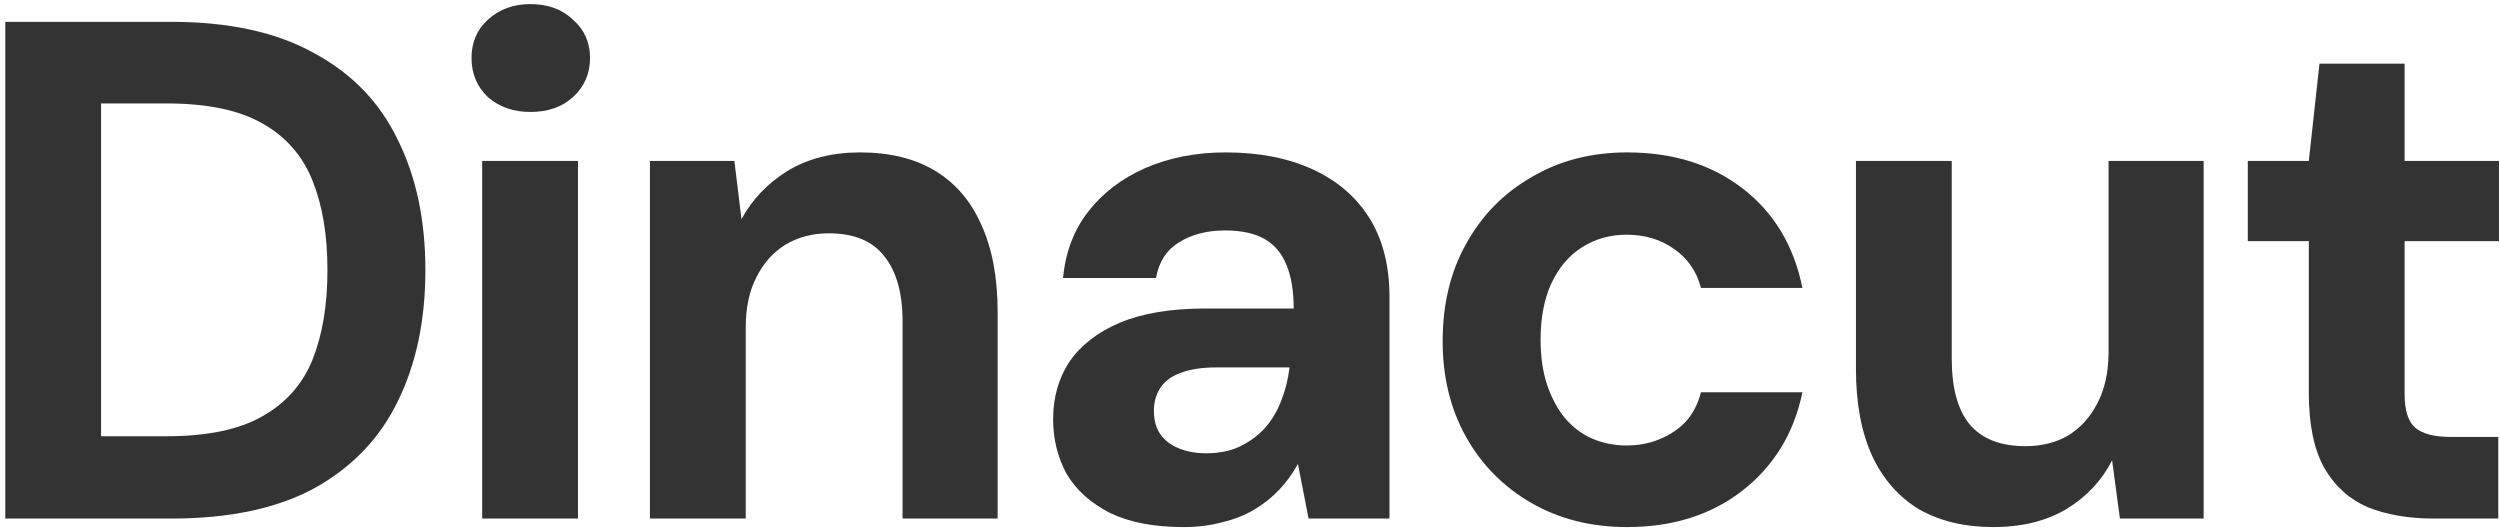 <svg width="458" height="97" viewBox="0 0 458 97" fill="none" xmlns="http://www.w3.org/2000/svg">
<path d="M0.97 95V4H31.39C41.963 4 50.673 5.907 57.52 9.72C64.453 13.447 69.567 18.733 72.86 25.58C76.24 32.34 77.93 40.313 77.93 49.5C77.93 58.687 76.24 66.703 72.86 73.55C69.567 80.31 64.497 85.597 57.65 89.41C50.803 93.137 42.05 95 31.39 95H0.97ZM18.52 79.92H30.48C37.933 79.92 43.783 78.707 48.03 76.28C52.363 73.853 55.44 70.387 57.26 65.88C59.08 61.287 59.99 55.827 59.99 49.5C59.99 43.087 59.08 37.627 57.26 33.12C55.44 28.527 52.363 25.017 48.03 22.59C43.783 20.163 37.933 18.95 30.48 18.95H18.52V79.92Z" fill="#333333"/>
<path d="M88.334 95V29.48H105.884V95H88.334ZM97.174 20.51C94.054 20.51 91.454 19.6 89.374 17.78C87.381 15.873 86.384 13.49 86.384 10.63C86.384 7.77 87.381 5.43 89.374 3.61C91.454 1.703 94.054 0.75 97.174 0.75C100.381 0.75 102.981 1.703 104.974 3.61C107.054 5.43 108.094 7.77 108.094 10.63C108.094 13.49 107.054 15.873 104.974 17.78C102.981 19.6 100.381 20.51 97.174 20.51Z" fill="#333333"/>
<path d="M119.068 95V29.48H134.538L135.838 40.14C137.831 36.5 140.648 33.553 144.288 31.3C148.015 29.047 152.435 27.92 157.548 27.92C163.008 27.92 167.601 29.047 171.328 31.3C175.055 33.553 177.871 36.847 179.778 41.18C181.771 45.513 182.768 50.843 182.768 57.17V95H165.348V58.86C165.348 53.66 164.221 49.673 161.968 46.9C159.801 44.127 156.421 42.74 151.828 42.74C148.881 42.74 146.238 43.433 143.898 44.82C141.645 46.207 139.868 48.2 138.568 50.8C137.268 53.313 136.618 56.39 136.618 60.03V95H119.068Z" fill="#333333"/>
<path d="M216.852 96.56C211.392 96.56 206.886 95.693 203.332 93.96C199.779 92.14 197.136 89.757 195.402 86.81C193.756 83.777 192.932 80.44 192.932 76.8C192.932 72.813 193.929 69.303 195.922 66.27C198.002 63.237 201.079 60.853 205.152 59.12C209.312 57.387 214.512 56.52 220.752 56.52H237.002C237.002 53.313 236.569 50.67 235.702 48.59C234.836 46.423 233.492 44.82 231.672 43.78C229.852 42.74 227.426 42.22 224.392 42.22C221.099 42.22 218.282 42.957 215.942 44.43C213.689 45.817 212.302 47.983 211.782 50.93H194.752C195.186 46.25 196.702 42.22 199.302 38.84C201.989 35.373 205.499 32.687 209.832 30.78C214.252 28.873 219.149 27.92 224.522 27.92C230.676 27.92 236.006 28.96 240.512 31.04C245.019 33.12 248.486 36.11 250.912 40.01C253.339 43.91 254.552 48.72 254.552 54.44V95H239.732L237.782 84.99C236.829 86.723 235.702 88.283 234.402 89.67C233.102 91.057 231.586 92.27 229.852 93.31C228.119 94.35 226.169 95.13 224.002 95.65C221.836 96.257 219.452 96.56 216.852 96.56ZM221.012 83.04C223.266 83.04 225.259 82.65 226.992 81.87C228.812 81.003 230.372 79.877 231.672 78.49C232.972 77.017 233.969 75.37 234.662 73.55C235.442 71.643 235.962 69.607 236.222 67.44V67.31H222.832C220.146 67.31 217.936 67.657 216.202 68.35C214.556 68.957 213.342 69.867 212.562 71.08C211.782 72.293 211.392 73.68 211.392 75.24C211.392 76.973 211.782 78.403 212.562 79.53C213.342 80.657 214.469 81.523 215.942 82.13C217.416 82.737 219.106 83.04 221.012 83.04Z" fill="#333333"/>
<path d="M298.094 96.56C291.507 96.56 285.657 95.087 280.544 92.14C275.431 89.193 271.444 85.163 268.584 80.05C265.724 74.937 264.294 69.087 264.294 62.5C264.294 55.74 265.724 49.803 268.584 44.69C271.444 39.49 275.431 35.417 280.544 32.47C285.657 29.437 291.507 27.92 298.094 27.92C306.501 27.92 313.564 30.13 319.284 34.55C325.004 38.97 328.644 45.037 330.204 52.75H311.614C310.834 49.717 309.187 47.333 306.674 45.6C304.247 43.867 301.344 43 297.964 43C294.931 43 292.201 43.78 289.774 45.34C287.434 46.813 285.571 49.023 284.184 51.97C282.884 54.83 282.234 58.253 282.234 62.24C282.234 65.273 282.624 68.003 283.404 70.43C284.184 72.77 285.267 74.807 286.654 76.54C288.041 78.187 289.687 79.443 291.594 80.31C293.587 81.177 295.711 81.61 297.964 81.61C300.217 81.61 302.254 81.22 304.074 80.44C305.981 79.66 307.584 78.577 308.884 77.19C310.184 75.717 311.094 73.94 311.614 71.86H330.204C328.644 79.4 324.961 85.423 319.154 89.93C313.434 94.35 306.414 96.56 298.094 96.56Z" fill="#333333"/>
<path d="M365.229 96.56C359.942 96.56 355.392 95.477 351.579 93.31C347.852 91.057 344.992 87.807 342.999 83.56C341.006 79.227 340.009 73.897 340.009 67.57V29.48H357.559V65.75C357.559 71.037 358.642 75.023 360.809 77.71C363.062 80.397 366.486 81.74 371.079 81.74C374.026 81.74 376.626 81.09 378.879 79.79C381.132 78.403 382.909 76.453 384.209 73.94C385.596 71.34 386.289 68.177 386.289 64.45V29.48H403.709V95H388.369L386.939 84.34C385.032 88.067 382.216 91.057 378.489 93.31C374.762 95.477 370.342 96.56 365.229 96.56Z" fill="#333333"/>
<path d="M445.856 95C441.263 95 437.233 94.307 433.766 92.92C430.386 91.447 427.743 89.063 425.836 85.77C423.93 82.39 422.976 77.797 422.976 71.99V44.17H411.796V29.48H422.976L424.926 11.67H440.526V29.48H457.816V44.17H440.526V72.25C440.526 75.197 441.176 77.233 442.476 78.36C443.776 79.487 445.986 80.05 449.106 80.05H457.686V95H445.856Z" fill="#333333"/>
</svg>
